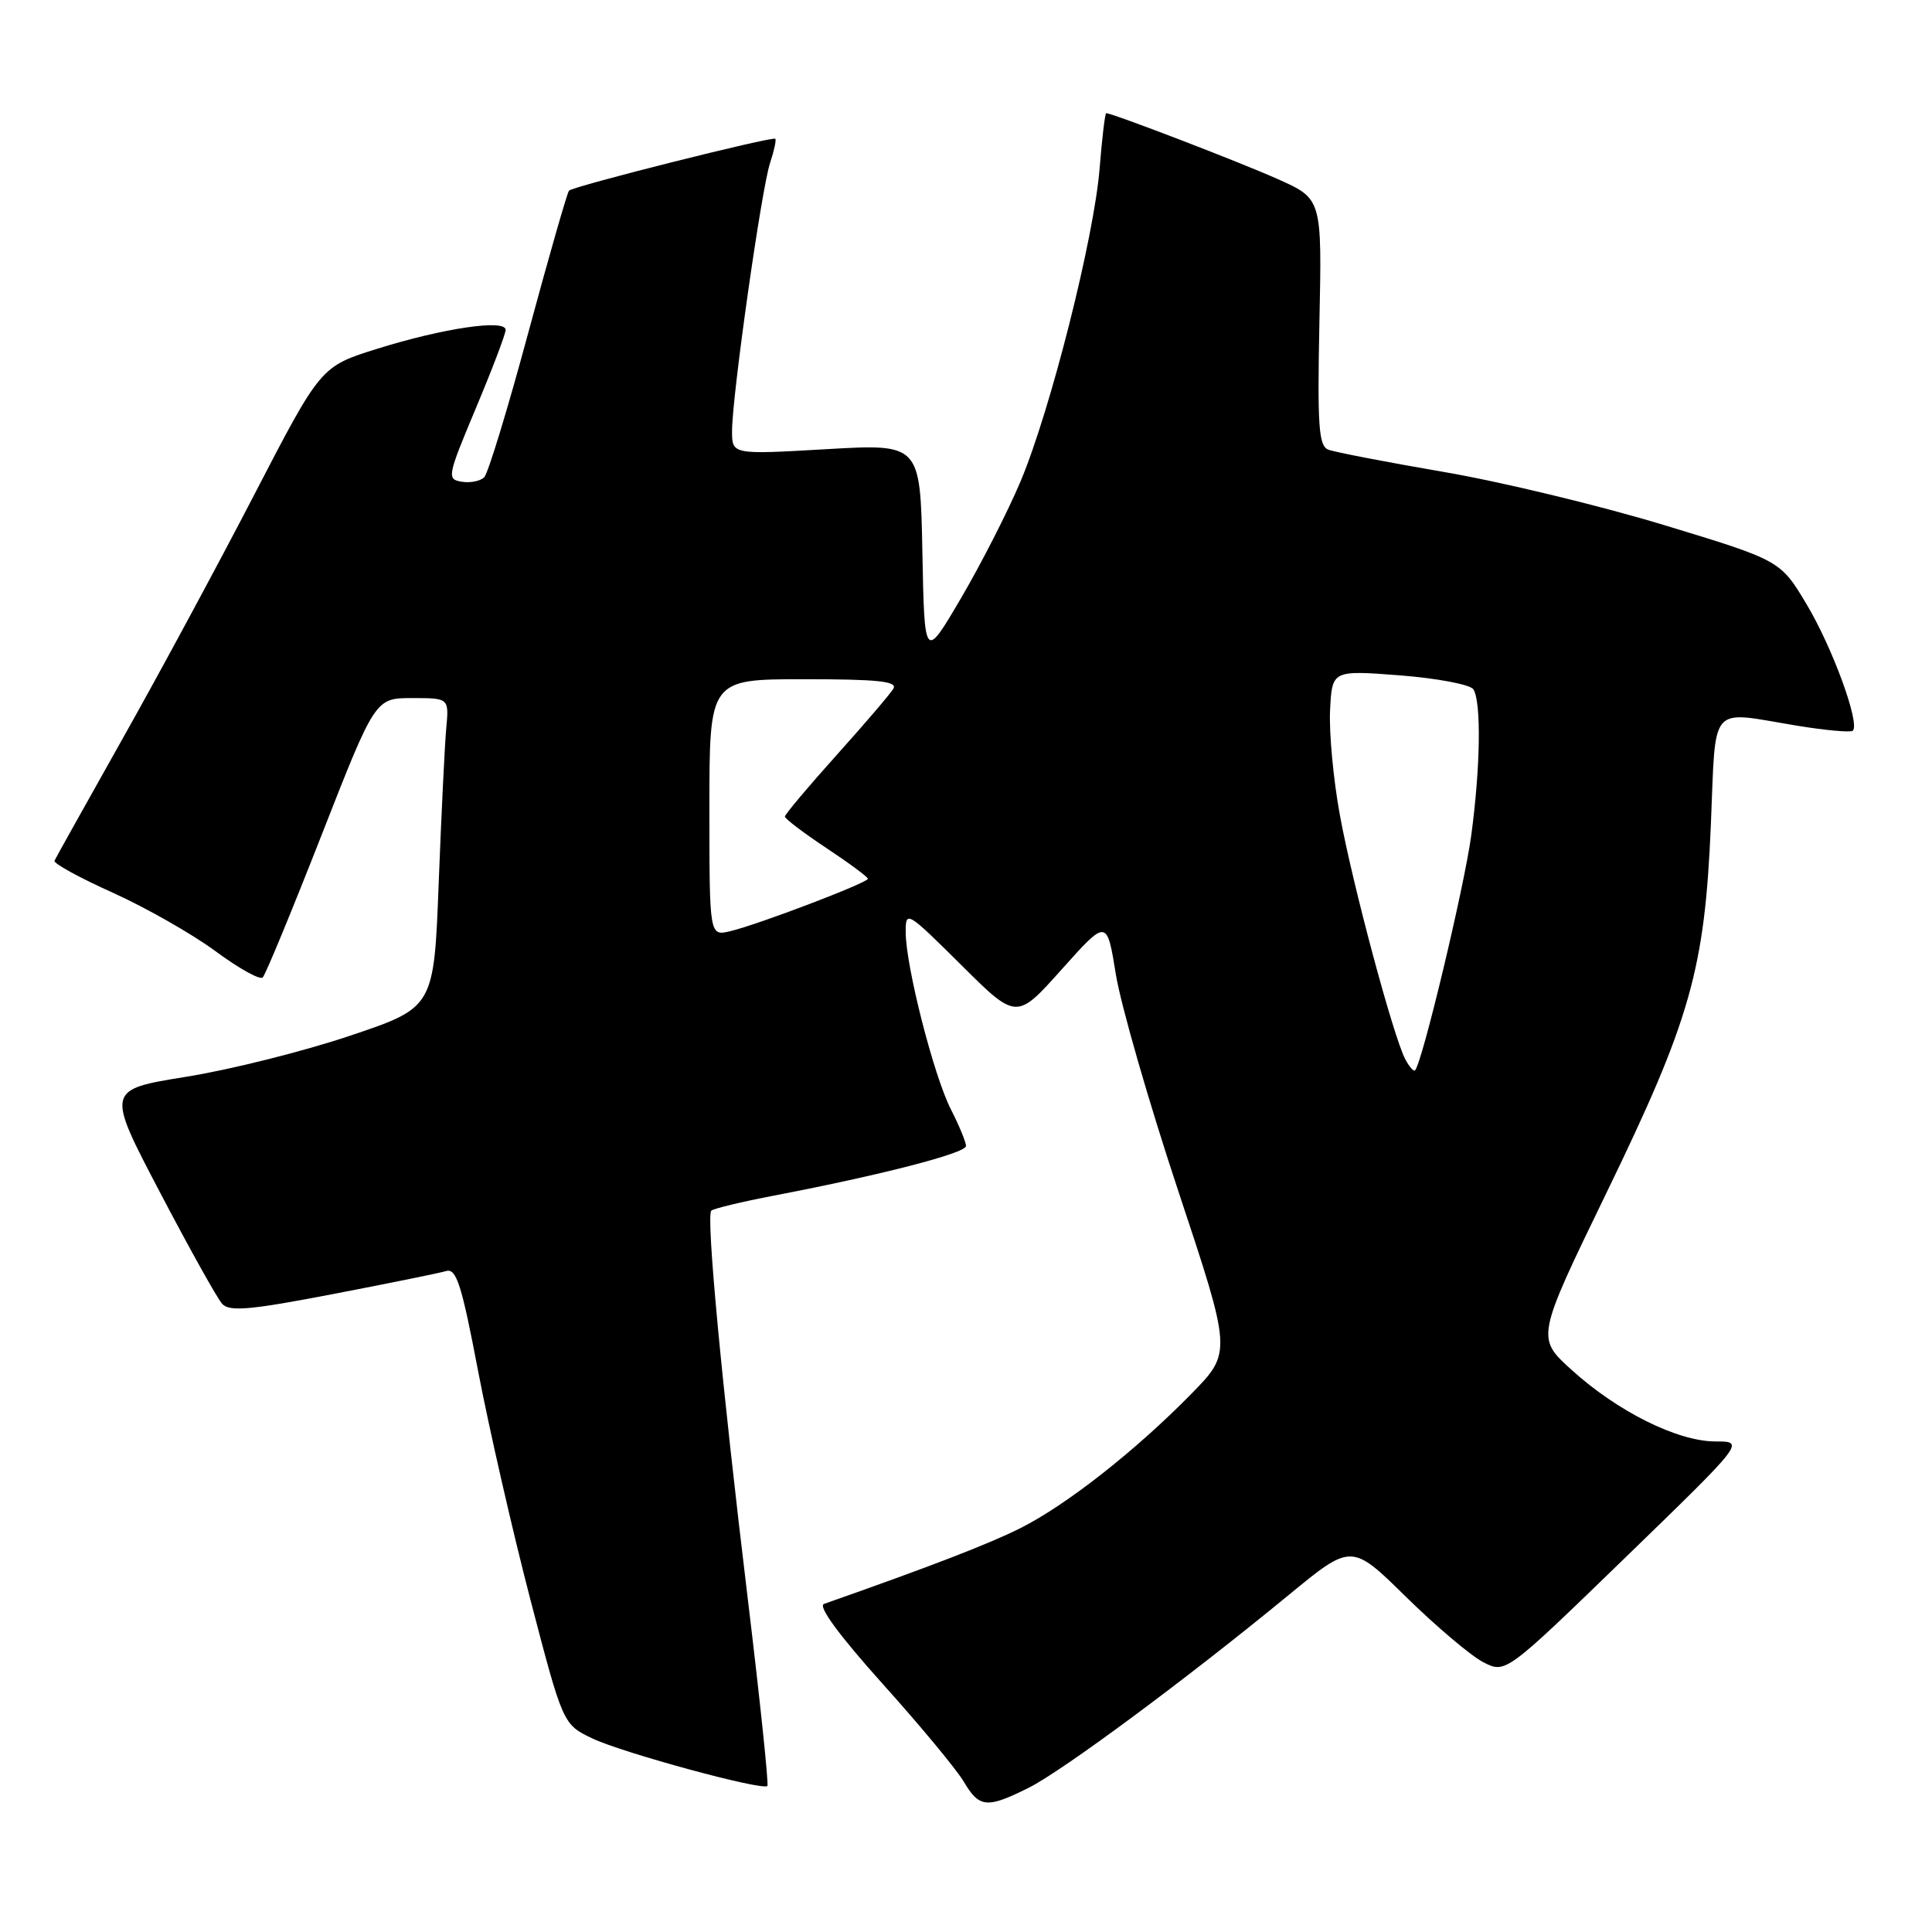 <?xml version="1.0" encoding="UTF-8" standalone="no"?>
<!DOCTYPE svg PUBLIC "-//W3C//DTD SVG 1.1//EN" "http://www.w3.org/Graphics/SVG/1.1/DTD/svg11.dtd" >
<svg xmlns="http://www.w3.org/2000/svg" xmlns:xlink="http://www.w3.org/1999/xlink" version="1.1" viewBox="0 0 256 256">
 <g >
 <path fill="currentColor"
d=" M 136.29 236.90 C 140.81 234.64 157.30 222.42 170.79 211.32 C 179.09 204.50 179.09 204.50 186.33 211.62 C 190.32 215.53 194.91 219.41 196.54 220.25 C 199.50 221.77 199.50 221.77 215.37 206.38 C 231.23 191.00 231.23 191.00 227.31 191.00 C 222.31 191.00 214.35 187.05 208.27 181.54 C 203.55 177.27 203.55 177.27 212.79 158.21 C 224.01 135.11 225.89 128.48 226.70 109.25 C 227.39 92.96 226.31 94.21 238.07 96.15 C 241.90 96.78 245.25 97.08 245.51 96.82 C 246.48 95.85 242.83 85.86 239.43 80.15 C 235.92 74.26 235.92 74.26 220.48 69.57 C 211.98 66.99 198.84 63.82 191.27 62.53 C 183.70 61.23 176.82 59.90 176.00 59.58 C 174.73 59.07 174.55 56.45 174.83 42.66 C 175.17 26.35 175.17 26.35 169.33 23.74 C 164.31 21.49 147.41 15.00 146.58 15.00 C 146.42 15.00 146.03 18.26 145.71 22.25 C 144.99 31.42 139.21 54.31 135.24 63.76 C 133.57 67.73 130.02 74.69 127.35 79.24 C 122.50 87.50 122.50 87.50 122.22 73.15 C 121.94 58.80 121.94 58.80 109.47 59.52 C 97.00 60.24 97.00 60.24 97.00 57.11 C 97.00 52.51 100.90 24.98 102.04 21.59 C 102.57 19.99 102.88 18.55 102.73 18.39 C 102.37 18.03 76.00 24.66 75.40 25.26 C 75.16 25.51 72.74 33.95 70.02 44.01 C 67.31 54.07 64.68 62.72 64.16 63.24 C 63.65 63.75 62.30 64.02 61.17 63.83 C 59.19 63.51 59.27 63.12 63.05 54.10 C 65.22 48.93 67.00 44.25 67.00 43.71 C 67.00 42.26 58.74 43.48 50.00 46.21 C 42.50 48.55 42.50 48.55 33.70 65.53 C 28.87 74.86 20.99 89.46 16.20 97.96 C 11.42 106.47 7.37 113.71 7.22 114.05 C 7.06 114.40 10.54 116.31 14.95 118.29 C 19.35 120.28 25.48 123.77 28.56 126.04 C 31.64 128.32 34.45 129.88 34.81 129.52 C 35.18 129.16 38.68 120.68 42.60 110.68 C 49.72 92.50 49.72 92.50 54.61 92.50 C 59.50 92.50 59.50 92.50 59.13 96.50 C 58.93 98.70 58.48 107.92 58.13 117.00 C 57.50 133.50 57.50 133.50 46.38 137.24 C 40.26 139.30 30.49 141.75 24.66 142.68 C 14.07 144.39 14.07 144.39 21.17 157.94 C 25.08 165.40 28.80 172.08 29.45 172.78 C 30.42 173.82 33.18 173.58 44.07 171.48 C 51.46 170.06 58.23 168.69 59.12 168.42 C 60.47 168.03 61.17 170.20 63.36 181.72 C 64.81 189.30 67.93 202.93 70.29 212.00 C 74.60 228.50 74.60 228.50 78.53 230.37 C 82.57 232.28 101.03 237.30 101.68 236.65 C 101.88 236.46 100.71 225.32 99.09 211.90 C 95.64 183.38 93.54 161.12 94.25 160.42 C 94.52 160.15 98.29 159.24 102.62 158.41 C 116.75 155.70 128.00 152.80 128.00 151.85 C 128.00 151.34 127.10 149.15 125.99 146.98 C 123.72 142.52 120.02 128.02 120.01 123.53 C 120.00 120.62 120.17 120.72 127.35 127.85 C 134.69 135.15 134.69 135.15 140.68 128.45 C 146.67 121.75 146.67 121.75 147.86 129.13 C 148.52 133.18 152.24 146.11 156.14 157.85 C 163.23 179.20 163.23 179.20 157.87 184.68 C 150.50 192.20 141.30 199.43 135.22 202.48 C 131.07 204.57 123.45 207.51 109.18 212.53 C 108.35 212.82 111.17 216.67 116.93 223.09 C 121.92 228.64 126.77 234.49 127.71 236.09 C 129.76 239.56 130.77 239.65 136.29 236.90 Z  M 186.20 140.34 C 184.62 137.34 179.21 117.16 177.54 108.00 C 176.68 103.33 176.10 97.09 176.24 94.15 C 176.50 88.80 176.50 88.80 185.50 89.49 C 190.47 89.88 194.83 90.71 195.23 91.34 C 196.29 93.01 196.17 101.62 194.95 110.68 C 194.03 117.50 188.44 140.89 187.50 141.83 C 187.32 142.02 186.73 141.35 186.20 140.34 Z  M 94.00 107.02 C 94.00 90.00 94.00 90.00 106.56 90.00 C 116.34 90.00 118.95 90.28 118.38 91.25 C 117.97 91.94 114.57 95.92 110.82 100.09 C 107.07 104.27 104.00 107.92 104.00 108.20 C 104.00 108.48 106.47 110.36 109.50 112.37 C 112.53 114.38 115.00 116.21 115.00 116.44 C 115.00 116.97 100.40 122.53 96.75 123.39 C 94.00 124.04 94.00 124.04 94.00 107.02 Z "/>
</g>
</svg>